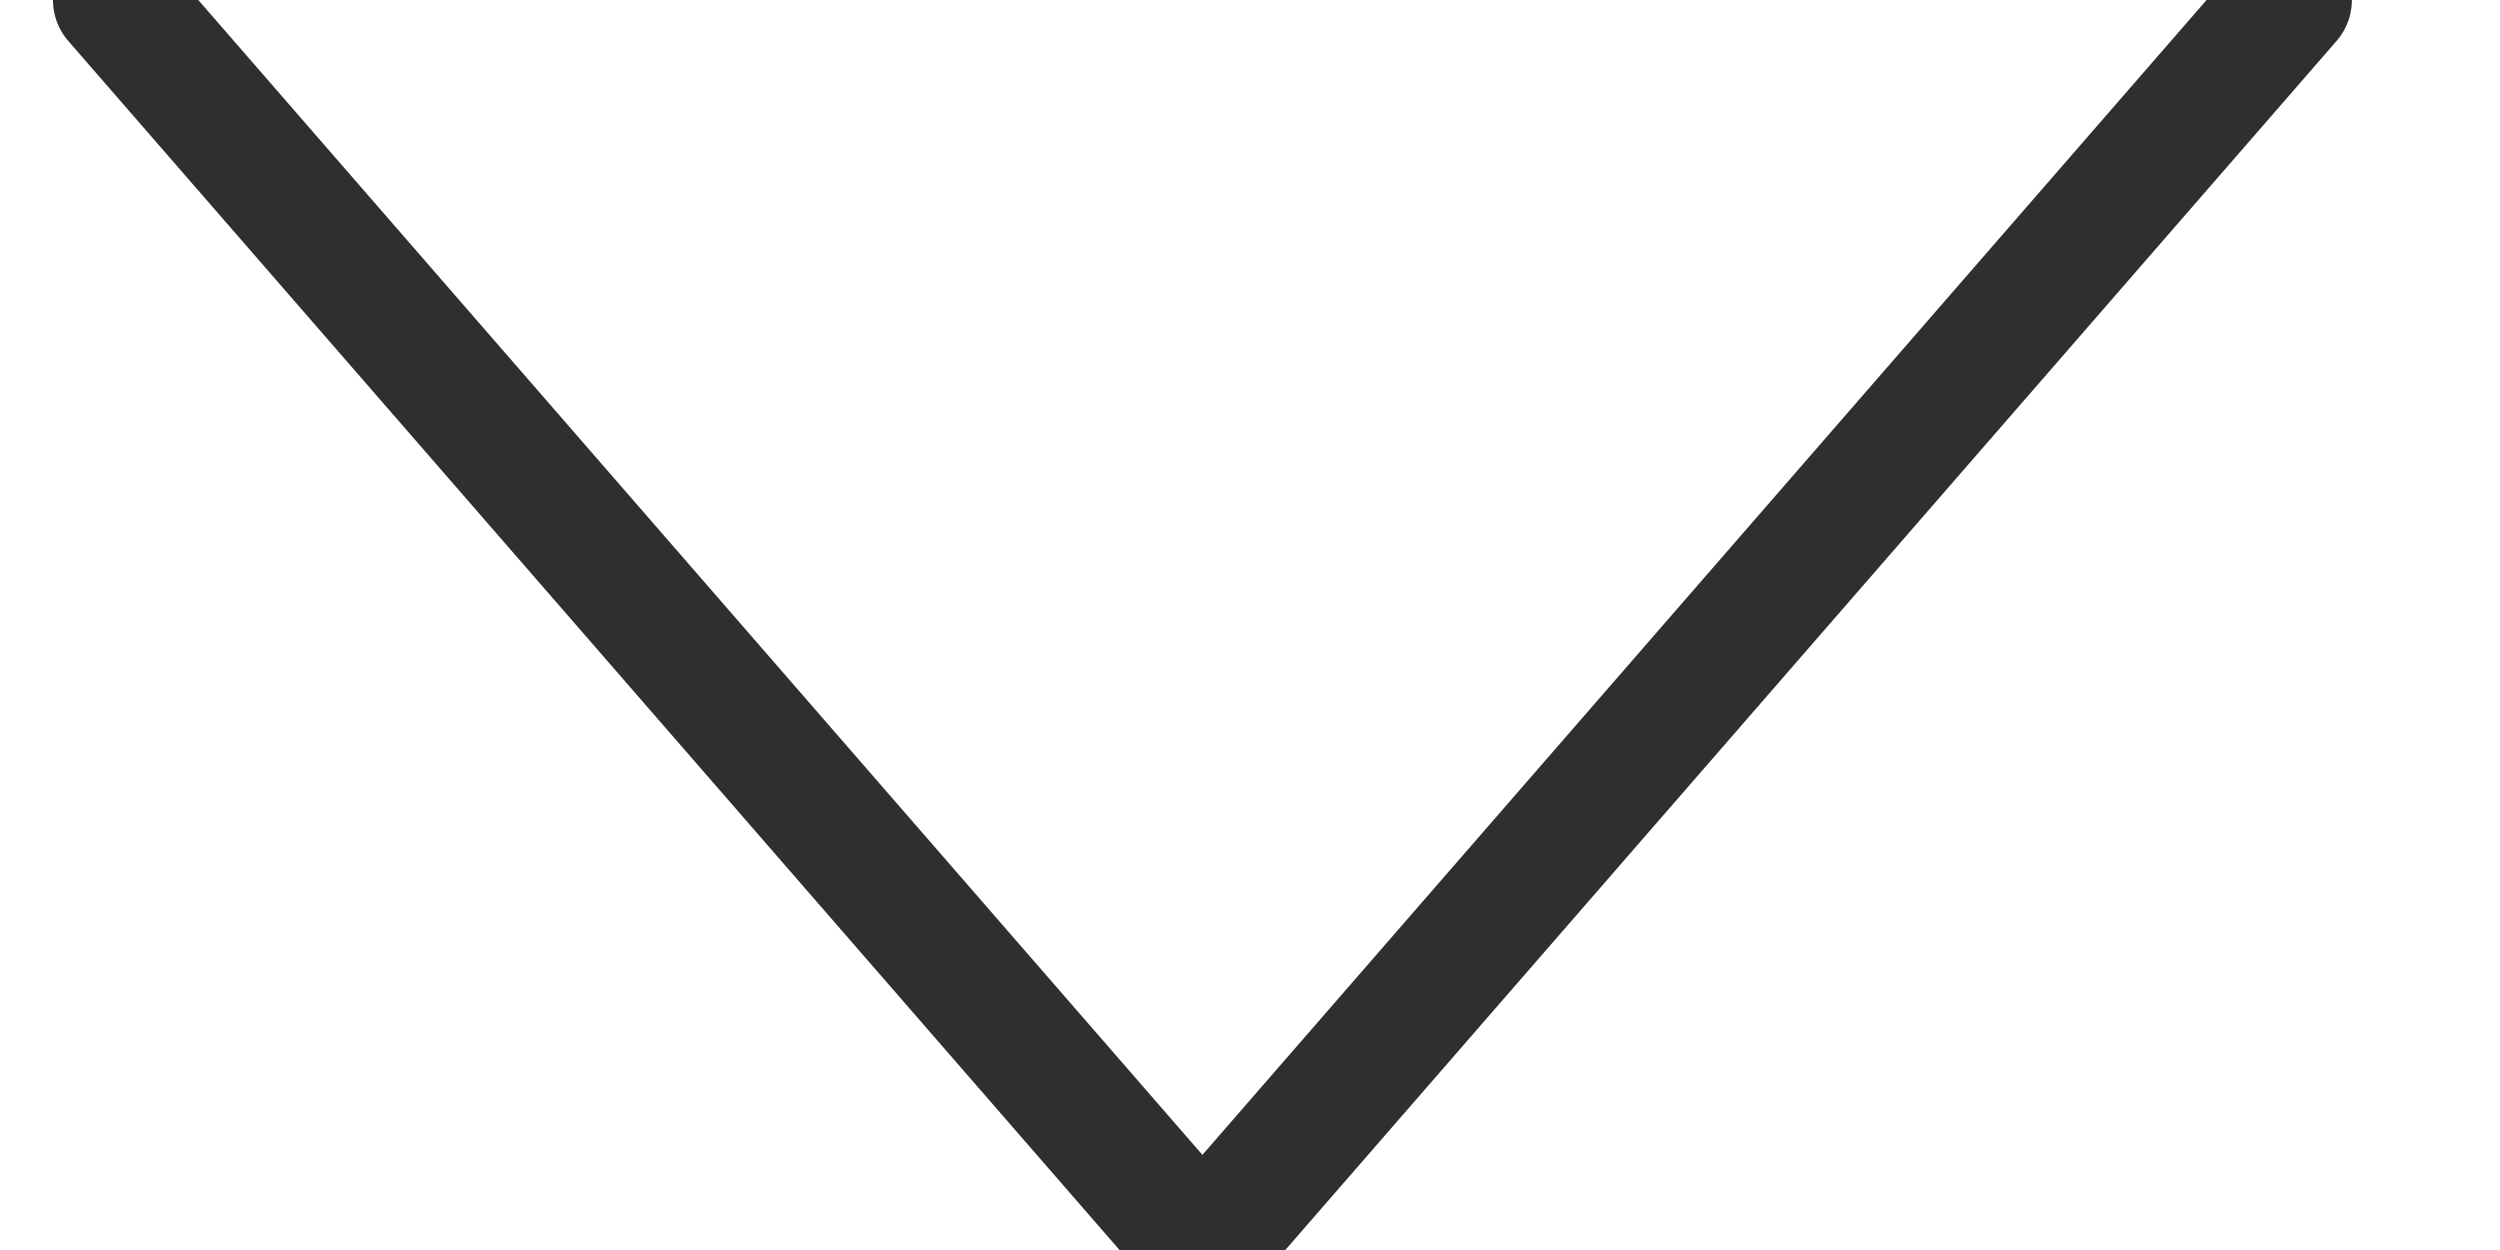 <?xml version="1.0" encoding="UTF-8"?>
<svg width="16px" height="8px" viewBox="0 0 16 8" version="1.1" xmlns="http://www.w3.org/2000/svg" xmlns:xlink="http://www.w3.org/1999/xlink">
    <title>Atoms/UI/Icons/Chevron/large</title>
    <g id="UI-Style-Guidelines" stroke="none" stroke-width="1" fill="none" fill-rule="evenodd" stroke-linecap="round">
        <g id="UI-Toolkit---Elements" transform="translate(-523, -2268)" stroke="#2F2F30" stroke-width="0.8">
            <g id="Group-14" transform="translate(58, 2102)">
                <g id="Atoms/UI/Icons/Chevron/large" transform="translate(465.739, 166)">
                    <g transform="translate(6.957, 4) scale(-1, 1) translate(-6.957, -4) " id="Chevron">
                        <g transform="translate(6.957, 4) scale(-1, 1) translate(-6.957, -4) ">
                            <line x1="-0.522" y1="0.522" x2="7.478" y2="7.478" id="Line-2" transform="translate(3.478, 4) scale(1, -1) rotate(-90) translate(-3.478, -4) "></line>
                            <line x1="6.435" y1="7.478" x2="14.435" y2="0.522" id="Line-2" transform="translate(10.435, 4) scale(1, -1) rotate(-90) translate(-10.435, -4) "></line>
                        </g>
                    </g>
                </g>
            </g>
        </g>
    </g>
</svg>